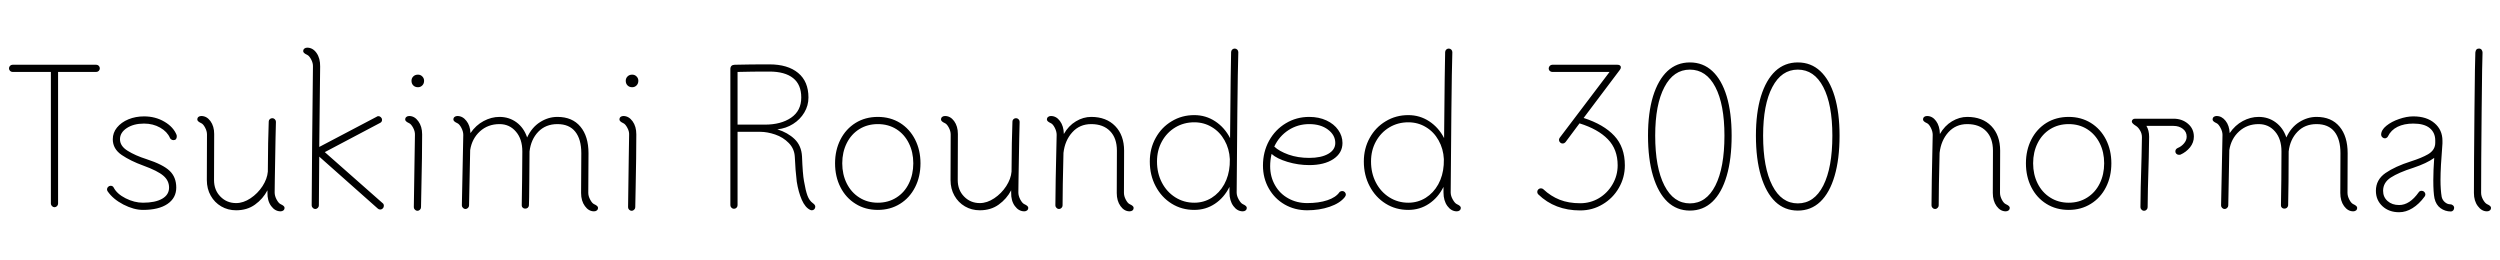 <svg xmlns="http://www.w3.org/2000/svg" xmlns:xlink="http://www.w3.org/1999/xlink" width="333.6" height="34.752"><path fill="black" d="M1.68 8.64L12.84 8.64Q13.03 8.64 13.18 8.78Q13.32 8.93 13.32 9.12L13.32 9.12Q13.32 9.31 13.18 9.46Q13.03 9.60 12.84 9.60L12.84 9.60L7.75 9.60L7.75 27.17Q7.75 27.36 7.61 27.50Q7.46 27.65 7.27 27.65L7.27 27.65Q7.08 27.65 6.94 27.50Q6.79 27.36 6.79 27.17L6.79 27.17L6.79 9.60L1.68 9.60Q1.49 9.60 1.34 9.46Q1.20 9.31 1.20 9.12L1.20 9.12Q1.20 8.93 1.34 8.78Q1.49 8.64 1.68 8.64L1.68 8.64ZM19.08 28.01Q17.86 28.01 16.46 27.29Q15.07 26.57 14.35 25.51L14.35 25.51Q14.28 25.39 14.28 25.27L14.28 25.27Q14.28 25.08 14.42 24.94Q14.57 24.79 14.76 24.79L14.76 24.79Q15.05 24.79 15.17 25.03L15.17 25.03Q15.60 25.87 16.76 26.46Q17.93 27.05 19.08 27.05L19.08 27.05Q20.71 27.05 21.64 26.52Q22.56 25.99 22.56 25.03L22.56 25.03Q22.56 24.10 21.80 23.45Q21.05 22.80 19.13 22.10L19.13 22.10Q17.42 21.48 16.24 20.68Q15.05 19.87 15.05 18.58L15.05 18.58Q15.05 17.71 15.61 17.02Q16.18 16.32 17.14 15.92Q18.10 15.53 19.22 15.53L19.22 15.53Q20.74 15.53 21.94 16.24Q23.14 16.94 23.57 18.02L23.57 18.02Q23.59 18.07 23.59 18.19L23.59 18.19Q23.59 18.70 23.14 18.70L23.14 18.70Q22.99 18.70 22.86 18.61Q22.73 18.53 22.68 18.41L22.68 18.41Q22.32 17.57 21.37 17.03Q20.42 16.49 19.22 16.49L19.22 16.49Q17.83 16.49 16.92 17.09Q16.01 17.69 16.01 18.58L16.01 18.58Q16.01 19.49 17.03 20.12Q18.05 20.76 19.56 21.24L19.56 21.24Q21.77 21.96 22.64 22.80Q23.52 23.64 23.52 25.03L23.52 25.03Q23.52 26.42 22.34 27.22Q21.17 28.01 19.08 28.01L19.08 28.01ZM37.44 27.24Q37.97 27.48 37.97 27.72L37.97 27.72Q37.97 27.96 37.81 28.08Q37.66 28.20 37.44 28.20L37.44 28.20Q36.70 28.20 36.18 27.49Q35.66 26.78 35.69 25.68L35.69 25.68L35.69 25.39Q35.09 26.54 34.03 27.30Q32.98 28.06 31.51 28.06L31.51 28.06Q30.41 28.06 29.52 27.54Q28.63 27.02 28.12 26.11Q27.60 25.20 27.60 24.02L27.60 24.02L27.62 17.95Q27.62 17.50 27.37 17.03Q27.12 16.56 26.86 16.44L26.86 16.44Q26.33 16.20 26.33 15.96L26.33 15.96Q26.33 15.72 26.48 15.60Q26.64 15.48 26.86 15.48L26.86 15.48Q27.58 15.48 28.08 16.16Q28.58 16.85 28.58 17.88L28.58 17.88L28.56 24.02Q28.56 25.37 29.41 26.23Q30.26 27.10 31.51 27.10L31.51 27.10Q32.47 27.10 33.43 26.46Q34.39 25.82 35.03 24.84Q35.66 23.86 35.74 22.90L35.74 22.90Q35.76 18.67 35.86 16.22L35.86 16.22Q35.86 16.03 36 15.90Q36.14 15.77 36.34 15.77L36.34 15.77Q36.53 15.77 36.67 15.91Q36.82 16.06 36.82 16.25L36.82 16.25Q36.79 16.73 36.67 24.02L36.67 24.02L36.65 25.68Q36.65 26.14 36.91 26.63Q37.18 27.12 37.44 27.24L37.44 27.24ZM43.34 20.30L51.07 27.12Q51.22 27.22 51.22 27.48L51.22 27.48Q51.22 27.67 51.07 27.82Q50.93 27.96 50.74 27.96L50.74 27.96Q50.54 27.96 50.40 27.82L50.40 27.82L42.60 20.90L42.55 27.41Q42.55 27.60 42.41 27.74Q42.26 27.89 42.07 27.89L42.07 27.89Q41.88 27.89 41.74 27.74Q41.59 27.60 41.59 27.41L41.59 27.41Q41.62 24.74 41.65 19.28Q41.69 13.82 41.76 8.88L41.76 8.88Q41.78 8.42 41.52 7.93Q41.26 7.44 40.99 7.32L40.99 7.32Q40.46 7.08 40.46 6.84L40.46 6.84Q40.46 6.60 40.62 6.48Q40.78 6.36 40.99 6.36L40.99 6.36Q41.74 6.36 42.24 7.07Q42.74 7.78 42.72 8.88L42.72 8.88L42.60 19.61L50.26 15.58Q50.35 15.50 50.50 15.50L50.50 15.50Q50.69 15.50 50.83 15.65Q50.98 15.79 50.98 15.98L50.98 15.98Q50.98 16.27 50.74 16.39L50.74 16.39L43.34 20.30ZM55.78 11.64Q55.39 11.64 55.15 11.40Q54.91 11.16 54.91 10.78L54.91 10.78Q54.91 10.44 55.15 10.20Q55.39 9.96 55.78 9.96L55.78 9.96Q56.11 9.96 56.35 10.20Q56.59 10.44 56.59 10.78L56.59 10.78Q56.59 11.16 56.35 11.40Q56.11 11.64 55.78 11.64L55.78 11.64ZM55.70 28.13Q55.51 28.13 55.37 27.98Q55.22 27.84 55.22 27.65L55.22 27.65L55.32 21.12L55.37 18Q55.39 17.54 55.13 17.05Q54.86 16.56 54.60 16.44L54.60 16.44Q54.07 16.20 54.07 15.96L54.07 15.96Q54.07 15.72 54.23 15.60Q54.38 15.48 54.60 15.48L54.60 15.48Q55.32 15.48 55.82 16.18Q56.33 16.87 56.33 17.93L56.33 17.93Q56.33 20.74 56.23 25.10L56.23 25.10L56.18 27.65Q56.18 27.84 56.04 27.98Q55.90 28.13 55.70 28.13L55.70 28.13ZM79.27 27.24Q79.80 27.48 79.80 27.72L79.80 27.72Q79.80 27.96 79.64 28.08Q79.49 28.20 79.27 28.20L79.27 28.20Q78.55 28.20 78.05 27.50Q77.54 26.81 77.54 25.75L77.54 25.75L77.57 20.45Q77.57 18.58 76.76 17.57Q75.96 16.56 74.38 16.56L74.38 16.56Q72.82 16.56 71.83 17.58Q70.85 18.60 70.66 20.21L70.66 20.21Q70.66 21.55 70.63 24.23Q70.61 26.90 70.58 27.41L70.58 27.41Q70.56 27.60 70.43 27.72Q70.30 27.84 70.08 27.84L70.08 27.84Q69.89 27.84 69.76 27.72Q69.62 27.60 69.62 27.41L69.62 27.41Q69.65 26.57 69.67 23.98Q69.70 21.38 69.70 20.21L69.70 20.21Q69.70 18.55 68.84 17.56Q67.99 16.56 66.65 16.56L66.65 16.56Q65.11 16.56 64.04 17.53Q62.98 18.50 62.74 20.02L62.74 20.02L62.59 27.41Q62.59 27.60 62.45 27.74Q62.30 27.89 62.11 27.89L62.11 27.89Q61.92 27.89 61.78 27.74Q61.63 27.60 61.63 27.41L61.63 27.41L61.82 18Q61.82 17.54 61.56 17.05Q61.30 16.56 61.03 16.44L61.03 16.44Q60.50 16.20 60.50 15.96L60.50 15.96Q60.50 15.72 60.66 15.60Q60.82 15.48 61.03 15.48L61.03 15.48Q61.73 15.48 62.23 16.12Q62.74 16.75 62.78 17.76L62.78 17.76Q63.50 16.70 64.54 16.15Q65.57 15.60 66.65 15.60L66.65 15.60Q67.94 15.60 68.93 16.33Q69.91 17.06 70.34 18.34L70.34 18.34Q70.97 16.99 72.06 16.30Q73.15 15.60 74.38 15.60L74.38 15.60Q76.37 15.60 77.45 16.90Q78.53 18.19 78.53 20.45L78.53 20.45L78.50 25.73Q78.50 26.18 78.76 26.65Q79.01 27.12 79.27 27.24L79.27 27.24ZM84.36 11.64Q83.98 11.64 83.74 11.40Q83.50 11.16 83.50 10.78L83.50 10.78Q83.50 10.44 83.74 10.20Q83.98 9.96 84.36 9.96L84.36 9.96Q84.70 9.96 84.94 10.20Q85.18 10.44 85.18 10.78L85.18 10.78Q85.18 11.16 84.94 11.40Q84.70 11.64 84.36 11.64L84.36 11.64ZM84.29 28.13Q84.10 28.13 83.95 27.98Q83.81 27.84 83.81 27.65L83.81 27.65L83.90 21.12L83.95 18Q83.98 17.54 83.71 17.05Q83.45 16.56 83.18 16.44L83.18 16.44Q82.66 16.20 82.66 15.96L82.66 15.96Q82.66 15.72 82.81 15.60Q82.97 15.48 83.18 15.48L83.18 15.48Q83.90 15.48 84.41 16.18Q84.91 16.87 84.91 17.93L84.91 17.93Q84.91 20.74 84.82 25.10L84.82 25.10L84.77 27.65Q84.77 27.84 84.62 27.98Q84.48 28.13 84.29 28.13L84.29 28.13ZM108.48 27.12Q108.79 27.34 108.79 27.58L108.79 27.58Q108.79 27.79 108.66 27.92Q108.53 28.06 108.34 28.06L108.34 28.06Q108.22 28.06 108.12 28.01L108.12 28.01Q107.45 27.70 106.99 26.66Q106.54 25.63 106.32 24.24L106.32 24.24Q106.25 23.69 106.16 22.64Q106.08 21.60 106.06 20.95L106.06 20.95Q106.01 19.85 105.25 19.08Q104.50 18.31 103.44 17.95Q102.38 17.59 101.45 17.59L101.45 17.59L98.42 17.59L98.42 27.38Q98.42 27.58 98.28 27.72Q98.14 27.86 97.94 27.86L97.94 27.86Q97.75 27.86 97.61 27.72Q97.46 27.58 97.46 27.38L97.46 27.38L97.46 9.22Q97.46 8.66 98.04 8.64L98.04 8.64Q98.86 8.62 100.30 8.60Q101.74 8.59 102.67 8.59L102.67 8.59Q105.12 8.59 106.50 9.73Q107.88 10.87 107.88 13.01L107.88 13.01Q107.88 14.09 107.33 15.01Q106.78 15.94 105.83 16.54Q104.88 17.14 103.73 17.26L103.73 17.26Q105.12 17.69 106.03 18.56Q106.94 19.44 107.02 20.86L107.02 20.86Q107.11 23.23 107.28 24.14L107.28 24.14Q107.50 25.44 107.75 26.11Q108.00 26.78 108.48 27.12L108.48 27.12ZM98.42 9.60L98.42 16.63L102.07 16.63Q104.21 16.63 105.56 15.71Q106.92 14.78 106.92 13.01L106.92 13.01Q106.92 11.28 105.83 10.42Q104.74 9.55 102.67 9.55L102.67 9.55Q101.78 9.55 100.45 9.56Q99.12 9.58 98.42 9.60L98.42 9.60ZM117.14 28.01Q115.46 28.01 114.17 27.20Q112.87 26.40 112.15 24.98Q111.43 23.57 111.43 21.79L111.43 21.79Q111.43 20.04 112.15 18.62Q112.87 17.21 114.17 16.40Q115.46 15.60 117.14 15.60L117.14 15.60Q118.80 15.60 120.10 16.40Q121.39 17.21 122.11 18.62Q122.83 20.04 122.83 21.79L122.83 21.79Q122.83 23.57 122.11 24.98Q121.39 26.40 120.10 27.20Q118.80 28.01 117.14 28.01L117.14 28.01ZM117.14 27.05Q118.54 27.05 119.62 26.36Q120.70 25.68 121.28 24.48Q121.87 23.28 121.87 21.79L121.87 21.79Q121.87 20.30 121.28 19.12Q120.70 17.93 119.62 17.24Q118.54 16.56 117.14 16.56L117.14 16.56Q115.75 16.56 114.67 17.23Q113.59 17.90 112.99 19.10Q112.39 20.30 112.39 21.79L112.39 21.79Q112.39 23.28 112.99 24.48Q113.59 25.68 114.67 26.36Q115.75 27.05 117.14 27.05L117.14 27.05ZM136.68 27.24Q137.21 27.48 137.21 27.72L137.21 27.72Q137.21 27.96 137.05 28.08Q136.90 28.20 136.68 28.20L136.68 28.20Q135.94 28.20 135.42 27.49Q134.90 26.78 134.93 25.68L134.93 25.68L134.93 25.39Q134.33 26.54 133.27 27.30Q132.22 28.06 130.75 28.06L130.75 28.06Q129.65 28.06 128.76 27.54Q127.87 27.02 127.36 26.11Q126.84 25.20 126.84 24.02L126.84 24.02L126.86 17.95Q126.86 17.50 126.61 17.03Q126.36 16.56 126.10 16.44L126.10 16.44Q125.57 16.20 125.57 15.96L125.57 15.96Q125.57 15.72 125.72 15.60Q125.88 15.48 126.10 15.48L126.10 15.48Q126.82 15.48 127.32 16.16Q127.82 16.85 127.82 17.88L127.82 17.88L127.80 24.02Q127.80 25.37 128.65 26.23Q129.50 27.10 130.75 27.10L130.75 27.10Q131.71 27.10 132.67 26.46Q133.63 25.82 134.27 24.84Q134.90 23.86 134.98 22.90L134.98 22.90Q135 18.67 135.10 16.22L135.10 16.22Q135.10 16.03 135.24 15.90Q135.38 15.77 135.58 15.77L135.58 15.77Q135.77 15.77 135.91 15.91Q136.06 16.06 136.06 16.25L136.06 16.25Q136.03 16.73 135.91 24.02L135.91 24.02L135.89 25.68Q135.89 26.14 136.15 26.63Q136.42 27.12 136.68 27.24L136.68 27.24ZM150.74 27.24Q151.27 27.48 151.27 27.72L151.27 27.72Q151.27 27.96 151.12 28.08Q150.96 28.20 150.74 28.20L150.74 28.20Q150.02 28.20 149.52 27.50Q149.02 26.81 149.02 25.75L149.02 25.75L149.04 20.11Q149.04 18.43 148.13 17.50Q147.22 16.56 145.61 16.56L145.61 16.56Q144.07 16.56 143.09 17.65Q142.10 18.74 141.91 20.40L141.91 20.40Q141.79 25.20 141.79 27.41L141.79 27.41Q141.79 27.60 141.65 27.74Q141.50 27.89 141.31 27.89L141.31 27.89Q141.12 27.89 140.98 27.74Q140.83 27.60 140.83 27.41L140.83 27.41Q140.83 25.10 141 18L141 18Q141 17.54 140.75 17.05Q140.50 16.56 140.23 16.44L140.23 16.44Q139.70 16.20 139.70 15.96L139.70 15.96Q139.70 15.72 139.86 15.60Q140.02 15.48 140.23 15.48L140.23 15.48Q140.95 15.48 141.44 16.15Q141.94 16.82 141.96 17.88L141.96 17.88Q142.58 16.78 143.57 16.19Q144.55 15.60 145.61 15.60L145.61 15.60Q147.62 15.60 148.81 16.82Q150 18.05 150 20.11L150 20.11L149.98 25.73Q149.98 26.18 150.23 26.65Q150.48 27.12 150.74 27.24L150.74 27.24ZM165.84 27.24Q166.37 27.48 166.37 27.72L166.37 27.72Q166.37 27.96 166.21 28.08Q166.06 28.20 165.84 28.20L165.84 28.20Q165.10 28.20 164.58 27.49Q164.06 26.78 164.06 25.68L164.06 25.68L164.06 24.94Q163.34 26.38 162.12 27.19Q160.90 28.01 159.36 28.01L159.36 28.01Q157.68 28.01 156.34 27.17Q154.99 26.33 154.21 24.85Q153.43 23.38 153.43 21.55L153.43 21.55Q153.43 19.82 154.21 18.41Q154.99 16.99 156.35 16.18Q157.70 15.36 159.36 15.36L159.36 15.36Q160.90 15.36 162.16 16.19Q163.42 17.02 164.14 18.43L164.14 18.43Q164.23 8.40 164.28 6.96L164.28 6.96Q164.28 6.77 164.42 6.62Q164.57 6.48 164.76 6.48L164.76 6.48Q164.95 6.48 165.10 6.62Q165.24 6.77 165.24 6.96L165.24 6.96Q165.17 9.12 165.11 15.05Q165.05 20.98 165.02 25.68L165.02 25.68Q165.02 26.14 165.30 26.63Q165.58 27.12 165.84 27.24L165.84 27.24ZM159.36 27.05Q160.63 27.05 161.68 26.40Q162.72 25.75 163.36 24.60Q163.99 23.45 164.09 22.01L164.09 22.01L164.11 21.24Q164.04 19.85 163.40 18.72Q162.77 17.59 161.71 16.96Q160.66 16.32 159.36 16.32L159.36 16.32Q157.97 16.32 156.83 17.00Q155.69 17.69 155.04 18.88Q154.39 20.06 154.39 21.55L154.39 21.55Q154.39 23.11 155.04 24.36Q155.69 25.61 156.83 26.33Q157.97 27.05 159.36 27.05L159.36 27.05ZM179.11 25.49Q179.30 25.49 179.45 25.63Q179.59 25.78 179.59 25.97L179.59 25.97Q179.59 26.11 179.45 26.30L179.45 26.30Q178.80 27.12 177.43 27.59Q176.06 28.06 174.43 28.06L174.43 28.06Q172.78 28.06 171.43 27.29Q170.09 26.52 169.31 25.15Q168.53 23.78 168.53 22.08L168.53 22.08Q168.53 20.28 169.34 18.79Q170.16 17.30 171.58 16.45Q172.99 15.60 174.70 15.60L174.70 15.60Q175.99 15.60 177 16.07Q178.01 16.54 178.57 17.34Q179.14 18.14 179.14 19.08L179.14 19.08Q179.14 20.42 177.92 21.23Q176.71 22.03 174.70 22.03L174.70 22.03Q173.23 22.03 171.80 21.60Q170.38 21.17 169.68 20.54L169.68 20.54Q169.49 21.36 169.49 22.18L169.49 22.18Q169.49 23.59 170.14 24.72Q170.78 25.85 171.91 26.47Q173.04 27.10 174.43 27.10L174.43 27.10Q175.99 27.10 177.12 26.72Q178.25 26.35 178.75 25.63L178.75 25.63Q178.78 25.58 178.90 25.54Q179.02 25.49 179.11 25.49L179.11 25.49ZM174.70 16.56Q173.18 16.56 171.94 17.36Q170.69 18.17 170.04 19.56L170.04 19.56Q170.69 20.18 171.94 20.63Q173.18 21.07 174.70 21.07L174.70 21.07Q176.30 21.07 177.24 20.53Q178.18 19.99 178.18 19.08L178.18 19.08Q178.18 18.02 177.20 17.29Q176.23 16.56 174.70 16.56L174.70 16.56ZM194.40 27.24Q194.93 27.48 194.93 27.72L194.93 27.72Q194.93 27.96 194.77 28.08Q194.62 28.20 194.40 28.20L194.40 28.20Q193.66 28.20 193.14 27.49Q192.62 26.78 192.62 25.68L192.62 25.68L192.62 24.94Q191.90 26.38 190.68 27.19Q189.46 28.01 187.92 28.01L187.92 28.01Q186.24 28.01 184.90 27.17Q183.55 26.33 182.77 24.85Q181.99 23.38 181.99 21.55L181.99 21.55Q181.99 19.82 182.77 18.41Q183.55 16.99 184.91 16.18Q186.26 15.36 187.92 15.36L187.92 15.36Q189.46 15.36 190.72 16.19Q191.98 17.02 192.70 18.43L192.70 18.43Q192.79 8.40 192.84 6.96L192.84 6.96Q192.84 6.77 192.98 6.62Q193.13 6.48 193.32 6.48L193.32 6.48Q193.51 6.48 193.66 6.62Q193.80 6.77 193.80 6.96L193.80 6.96Q193.73 9.12 193.67 15.05Q193.61 20.98 193.58 25.68L193.58 25.68Q193.58 26.14 193.86 26.63Q194.14 27.12 194.40 27.24L194.40 27.24ZM187.92 27.05Q189.19 27.05 190.24 26.40Q191.28 25.75 191.92 24.60Q192.55 23.45 192.65 22.01L192.65 22.01L192.67 21.24Q192.60 19.85 191.96 18.72Q191.33 17.59 190.27 16.96Q189.22 16.32 187.92 16.32L187.92 16.32Q186.53 16.32 185.39 17.00Q184.25 17.69 183.60 18.88Q182.95 20.06 182.95 21.55L182.95 21.55Q182.95 23.11 183.60 24.36Q184.25 25.61 185.39 26.33Q186.53 27.05 187.92 27.05L187.92 27.05ZM216.14 9.34L211.32 15.74Q214.01 16.61 215.41 18.12Q216.82 19.63 216.82 22.06L216.82 22.06Q216.82 23.69 216.02 25.07Q215.23 26.45 213.86 27.26Q212.50 28.08 210.86 28.08L210.86 28.08Q207.48 28.08 205.27 25.94L205.27 25.94Q205.13 25.80 205.13 25.61L205.13 25.61Q205.13 25.42 205.27 25.27Q205.42 25.13 205.61 25.13L205.61 25.13Q205.82 25.13 205.94 25.25L205.94 25.25Q206.93 26.18 208.12 26.65Q209.30 27.12 210.86 27.12L210.86 27.12Q212.23 27.12 213.37 26.44Q214.51 25.75 215.18 24.59Q215.86 23.42 215.86 22.06L215.86 22.06Q215.86 19.92 214.55 18.58Q213.24 17.23 210.77 16.46L210.77 16.46L208.92 18.94Q208.75 19.15 208.51 19.15L208.51 19.15Q208.32 19.15 208.18 19.01Q208.03 18.86 208.03 18.67L208.03 18.67Q208.03 18.53 208.13 18.38L208.13 18.38L214.78 9.60L207.14 9.60Q206.95 9.60 206.81 9.47Q206.66 9.34 206.66 9.12L206.66 9.12Q206.66 8.93 206.81 8.78Q206.95 8.64 207.14 8.64L207.14 8.64L215.81 8.64Q216.24 8.64 216.29 8.95L216.29 8.95Q216.29 9.17 216.14 9.34L216.14 9.34ZM225.50 28.10Q223.75 28.10 222.50 26.92Q221.26 25.73 220.58 23.47Q219.91 21.22 219.91 18.10L219.91 18.10Q219.91 15.05 220.58 12.85Q221.26 10.66 222.50 9.49Q223.75 8.33 225.50 8.33L225.50 8.33Q227.26 8.33 228.50 9.49Q229.75 10.66 230.41 12.85Q231.07 15.05 231.07 18.10L231.07 18.10Q231.07 21.22 230.41 23.47Q229.75 25.73 228.50 26.92Q227.26 28.10 225.50 28.10L225.50 28.10ZM225.50 27.14Q227.69 27.14 228.90 24.76Q230.11 22.37 230.11 18.10L230.11 18.10Q230.11 13.94 228.90 11.62Q227.69 9.29 225.50 9.29L225.50 9.29Q223.32 9.29 222.10 11.62Q220.87 13.94 220.87 18.10L220.87 18.10Q220.87 22.37 222.10 24.76Q223.32 27.14 225.50 27.14L225.50 27.14ZM239.90 28.10Q238.15 28.10 236.90 26.92Q235.66 25.73 234.98 23.47Q234.31 21.22 234.31 18.10L234.31 18.10Q234.31 15.05 234.98 12.85Q235.66 10.66 236.90 9.49Q238.15 8.33 239.90 8.33L239.90 8.33Q241.66 8.33 242.90 9.49Q244.15 10.66 244.81 12.85Q245.47 15.05 245.47 18.10L245.47 18.10Q245.47 21.22 244.81 23.47Q244.15 25.73 242.90 26.92Q241.66 28.10 239.90 28.10L239.90 28.10ZM239.90 27.14Q242.09 27.14 243.30 24.76Q244.51 22.37 244.51 18.10L244.51 18.10Q244.51 13.94 243.30 11.62Q242.09 9.29 239.90 9.29L239.90 9.29Q237.72 9.29 236.50 11.62Q235.27 13.94 235.27 18.10L235.27 18.10Q235.27 22.37 236.50 24.76Q237.72 27.14 239.90 27.14L239.90 27.14ZM267.65 27.24Q268.18 27.48 268.18 27.72L268.18 27.72Q268.18 27.96 268.02 28.08Q267.86 28.20 267.65 28.20L267.65 28.20Q266.93 28.20 266.42 27.50Q265.92 26.81 265.92 25.75L265.92 25.75L265.94 20.11Q265.94 18.43 265.03 17.50Q264.12 16.56 262.51 16.56L262.51 16.56Q260.98 16.56 259.99 17.65Q259.01 18.74 258.82 20.40L258.82 20.40Q258.70 25.20 258.70 27.41L258.70 27.41Q258.70 27.60 258.55 27.74Q258.41 27.89 258.22 27.89L258.22 27.89Q258.02 27.89 257.88 27.74Q257.74 27.60 257.74 27.41L257.74 27.41Q257.74 25.10 257.90 18L257.90 18Q257.90 17.54 257.65 17.05Q257.40 16.56 257.14 16.44L257.14 16.44Q256.61 16.20 256.61 15.96L256.61 15.96Q256.61 15.72 256.76 15.60Q256.92 15.48 257.14 15.48L257.14 15.48Q257.86 15.48 258.35 16.15Q258.84 16.82 258.86 17.88L258.86 17.88Q259.49 16.78 260.47 16.19Q261.46 15.60 262.51 15.60L262.51 15.60Q264.53 15.60 265.72 16.82Q266.90 18.05 266.90 20.11L266.90 20.11L266.88 25.73Q266.88 26.18 267.13 26.65Q267.38 27.12 267.65 27.24L267.65 27.24ZM276.05 28.01Q274.37 28.01 273.07 27.20Q271.78 26.40 271.06 24.98Q270.34 23.57 270.34 21.79L270.34 21.79Q270.34 20.04 271.06 18.62Q271.78 17.21 273.07 16.40Q274.37 15.60 276.05 15.60L276.05 15.60Q277.70 15.60 279 16.40Q280.30 17.21 281.02 18.62Q281.74 20.04 281.74 21.79L281.74 21.79Q281.74 23.57 281.02 24.98Q280.30 26.40 279 27.20Q277.70 28.01 276.05 28.01L276.05 28.01ZM276.05 27.05Q277.44 27.05 278.52 26.36Q279.60 25.68 280.19 24.48Q280.78 23.28 280.78 21.79L280.78 21.79Q280.78 20.30 280.19 19.12Q279.60 17.93 278.52 17.24Q277.44 16.56 276.05 16.56L276.05 16.56Q274.66 16.56 273.58 17.23Q272.50 17.90 271.90 19.10Q271.30 20.30 271.30 21.79L271.30 21.79Q271.30 23.28 271.90 24.48Q272.50 25.68 273.58 26.36Q274.66 27.05 276.05 27.05L276.05 27.05ZM290.04 15.84Q291.17 15.84 291.96 16.51Q292.75 17.18 292.75 18.24L292.75 18.24Q292.75 19.01 292.24 19.66Q291.72 20.30 290.95 20.64L290.95 20.64Q290.90 20.66 290.76 20.66L290.76 20.66Q290.57 20.66 290.42 20.53Q290.28 20.40 290.28 20.21L290.28 20.21Q290.28 19.90 290.59 19.75L290.59 19.75Q291.07 19.56 291.43 19.14Q291.79 18.72 291.79 18.24L291.79 18.24Q291.79 17.59 291.29 17.20Q290.78 16.80 290.04 16.80L290.04 16.80L286.42 16.80Q286.78 17.40 286.78 18.26L286.78 18.26L286.73 21.05Q286.58 25.94 286.58 27.65L286.58 27.65Q286.58 27.84 286.44 27.98Q286.30 28.13 286.10 28.13L286.10 28.13Q285.91 28.13 285.77 27.98Q285.62 27.84 285.62 27.65L285.62 27.65Q285.62 25.73 285.77 20.83L285.77 20.83L285.82 18.31Q285.82 17.81 285.56 17.39Q285.31 16.97 285.02 16.80L285.02 16.80Q284.47 16.46 284.47 16.22L284.47 16.22Q284.47 16.06 284.59 15.95Q284.71 15.84 284.90 15.84L284.90 15.84L290.04 15.84ZM314.02 27.24Q314.54 27.48 314.54 27.72L314.54 27.72Q314.54 27.96 314.39 28.08Q314.23 28.20 314.02 28.20L314.02 28.20Q313.30 28.20 312.79 27.50Q312.29 26.81 312.29 25.75L312.29 25.75L312.31 20.45Q312.31 18.58 311.51 17.57Q310.70 16.56 309.12 16.56L309.12 16.56Q307.56 16.56 306.58 17.58Q305.59 18.60 305.40 20.21L305.40 20.21Q305.40 21.55 305.38 24.23Q305.35 26.90 305.33 27.41L305.33 27.41Q305.30 27.60 305.17 27.72Q305.04 27.84 304.82 27.84L304.82 27.84Q304.63 27.84 304.50 27.72Q304.37 27.60 304.37 27.41L304.37 27.41Q304.39 26.57 304.42 23.98Q304.44 21.38 304.44 20.21L304.44 20.21Q304.44 18.55 303.59 17.56Q302.74 16.56 301.39 16.56L301.39 16.56Q299.86 16.56 298.79 17.53Q297.72 18.50 297.48 20.02L297.48 20.02L297.34 27.41Q297.34 27.60 297.19 27.74Q297.05 27.89 296.86 27.89L296.86 27.89Q296.66 27.89 296.52 27.74Q296.38 27.60 296.38 27.41L296.38 27.41L296.57 18Q296.57 17.54 296.30 17.05Q296.04 16.56 295.78 16.44L295.78 16.44Q295.25 16.20 295.25 15.96L295.25 15.96Q295.25 15.72 295.40 15.60Q295.56 15.48 295.78 15.48L295.78 15.48Q296.47 15.48 296.98 16.12Q297.48 16.75 297.53 17.76L297.53 17.76Q298.25 16.70 299.28 16.15Q300.31 15.60 301.39 15.60L301.39 15.60Q302.69 15.60 303.67 16.33Q304.66 17.06 305.09 18.34L305.09 18.34Q305.71 16.99 306.80 16.30Q307.90 15.60 309.12 15.60L309.12 15.60Q311.11 15.60 312.19 16.90Q313.27 18.19 313.27 20.45L313.27 20.45L313.25 25.73Q313.25 26.18 313.50 26.65Q313.75 27.12 314.02 27.24L314.02 27.24ZM326.95 27.26Q327.17 27.26 327.32 27.40Q327.48 27.53 327.48 27.74L327.48 27.74Q327.48 27.94 327.35 28.08Q327.22 28.22 327.05 28.22L327.05 28.22Q326.28 28.22 325.67 27.78Q325.06 27.34 324.86 26.47L324.86 26.47Q324.70 25.70 324.70 24.05L324.70 24.05Q324.70 22.75 324.82 21.07L324.82 21.07Q323.83 21.79 322.03 22.39L322.03 22.39Q320.06 23.02 319.03 23.69Q318 24.36 318 25.46L318 25.46Q318 26.30 318.60 26.83Q319.20 27.36 320.14 27.36L320.14 27.36Q321.55 27.36 322.75 25.66L322.75 25.66Q322.87 25.46 323.16 25.46L323.16 25.46Q323.35 25.46 323.50 25.61Q323.64 25.75 323.64 25.94L323.64 25.94Q323.64 26.09 323.54 26.23L323.54 26.23Q322.80 27.24 321.92 27.78Q321.05 28.32 320.14 28.32L320.14 28.32Q318.79 28.32 317.92 27.52Q317.04 26.71 317.04 25.46L317.04 25.46Q317.04 23.98 318.32 23.09Q319.61 22.20 321.72 21.53L321.72 21.53Q323.16 21.07 323.99 20.59Q324.82 20.11 324.94 19.32L324.94 19.32L324.96 19.06L324.96 18.74Q324.96 17.71 324.23 17.10Q323.50 16.49 322.03 16.49L322.03 16.49Q320.81 16.49 319.93 16.92Q319.06 17.35 318.65 18.19L318.65 18.19Q318.60 18.31 318.48 18.38Q318.36 18.46 318.24 18.46L318.24 18.46Q318.05 18.46 317.89 18.31Q317.74 18.17 317.74 17.98L317.74 17.98Q317.74 17.35 318.43 16.79Q319.13 16.22 320.14 15.88Q321.14 15.53 322.03 15.53L322.03 15.53Q323.81 15.53 324.86 16.43Q325.92 17.33 325.92 18.77L325.92 18.77L325.92 19.15Q325.66 22.37 325.66 24L325.66 24Q325.66 25.34 325.82 26.28L325.82 26.28Q325.92 26.71 326.26 26.99Q326.59 27.26 326.95 27.26L326.95 27.26ZM331.27 7.01Q331.22 7.70 331.15 14.89Q331.08 22.08 331.08 25.73L331.08 25.73Q331.08 26.18 331.34 26.65Q331.61 27.12 331.87 27.24L331.87 27.24Q332.40 27.48 332.40 27.72L332.40 27.72Q332.40 27.96 332.24 28.08Q332.09 28.20 331.87 28.20L331.87 28.20Q331.15 28.20 330.64 27.50Q330.12 26.81 330.12 25.75L330.12 25.75Q330.12 22.10 330.19 14.90Q330.26 7.70 330.31 7.01L330.31 7.01Q330.36 6.48 330.79 6.48L330.79 6.48Q331.03 6.48 331.15 6.65Q331.27 6.82 331.27 7.01L331.27 7.01Z"/></svg>